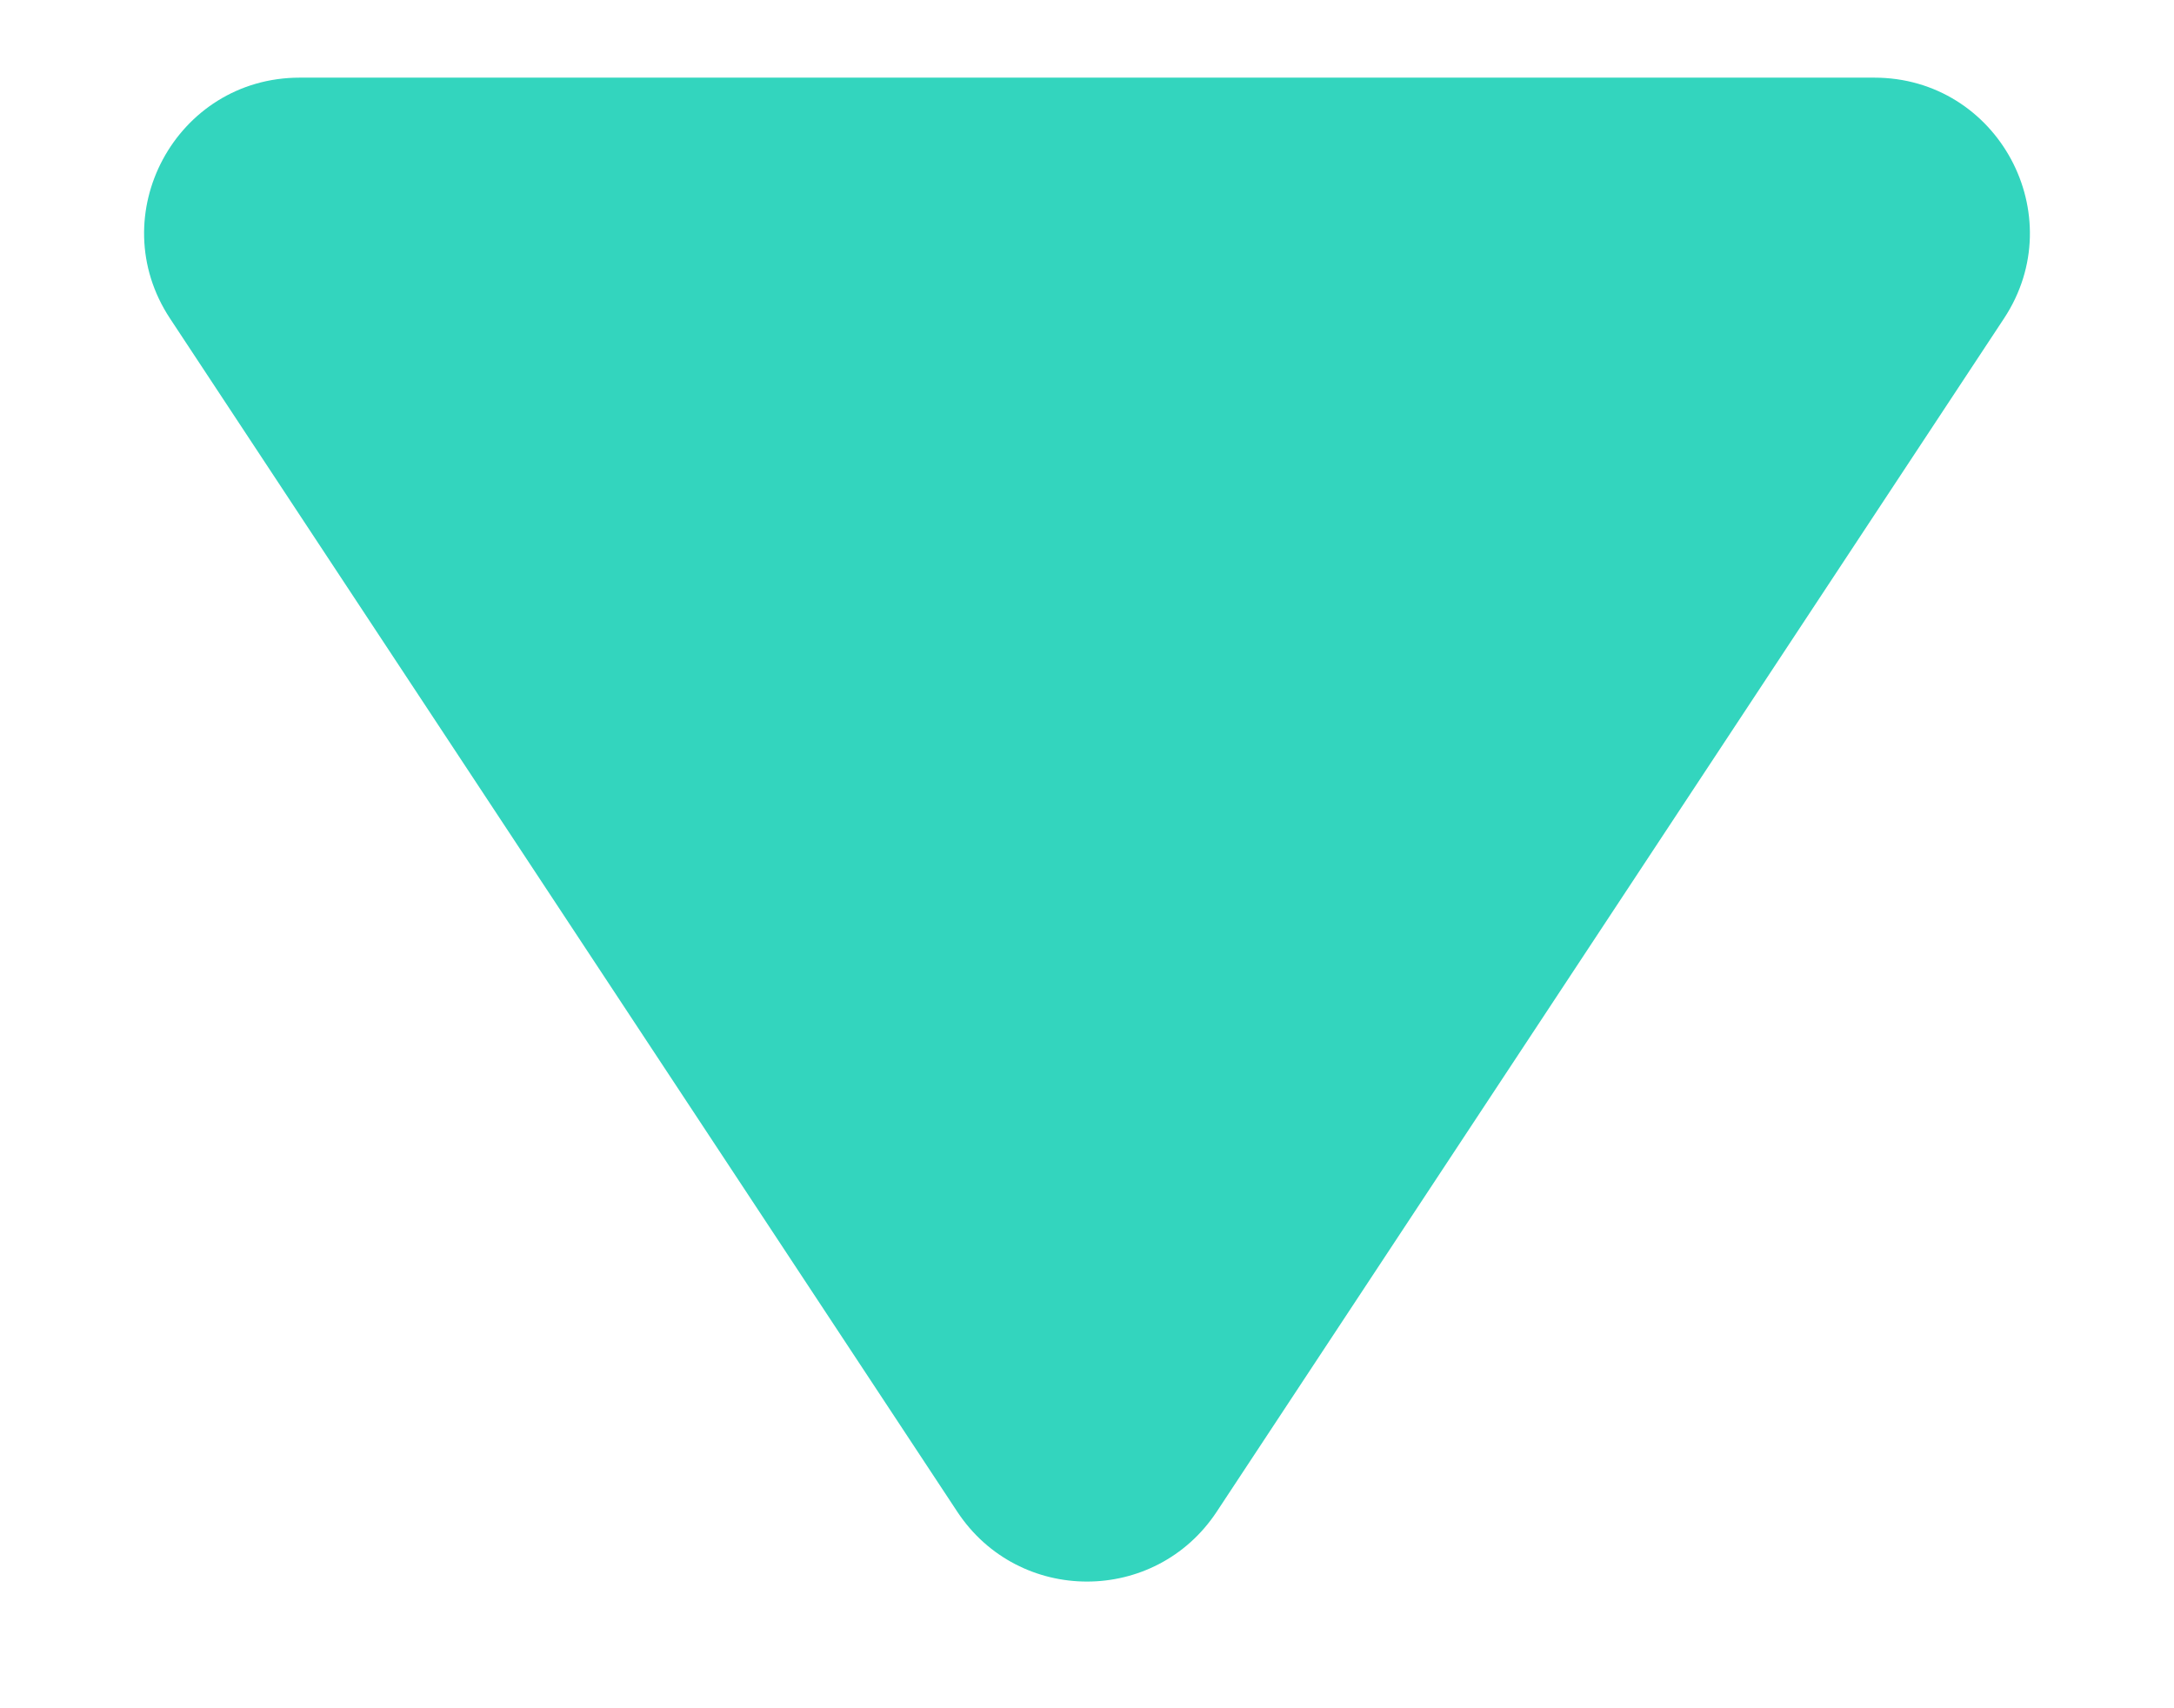 <svg width="14" height="11" viewBox="0 0 14 11" fill="none" xmlns="http://www.w3.org/2000/svg">
<path d="M7.835 9.735C7.439 10.334 6.561 10.334 6.165 9.735L1.095 2.051C0.656 1.386 1.133 0.5 1.93 0.5L12.07 0.5C12.867 0.5 13.344 1.386 12.905 2.051L7.835 9.735Z" fill="#33D5BE"/>
</svg>
